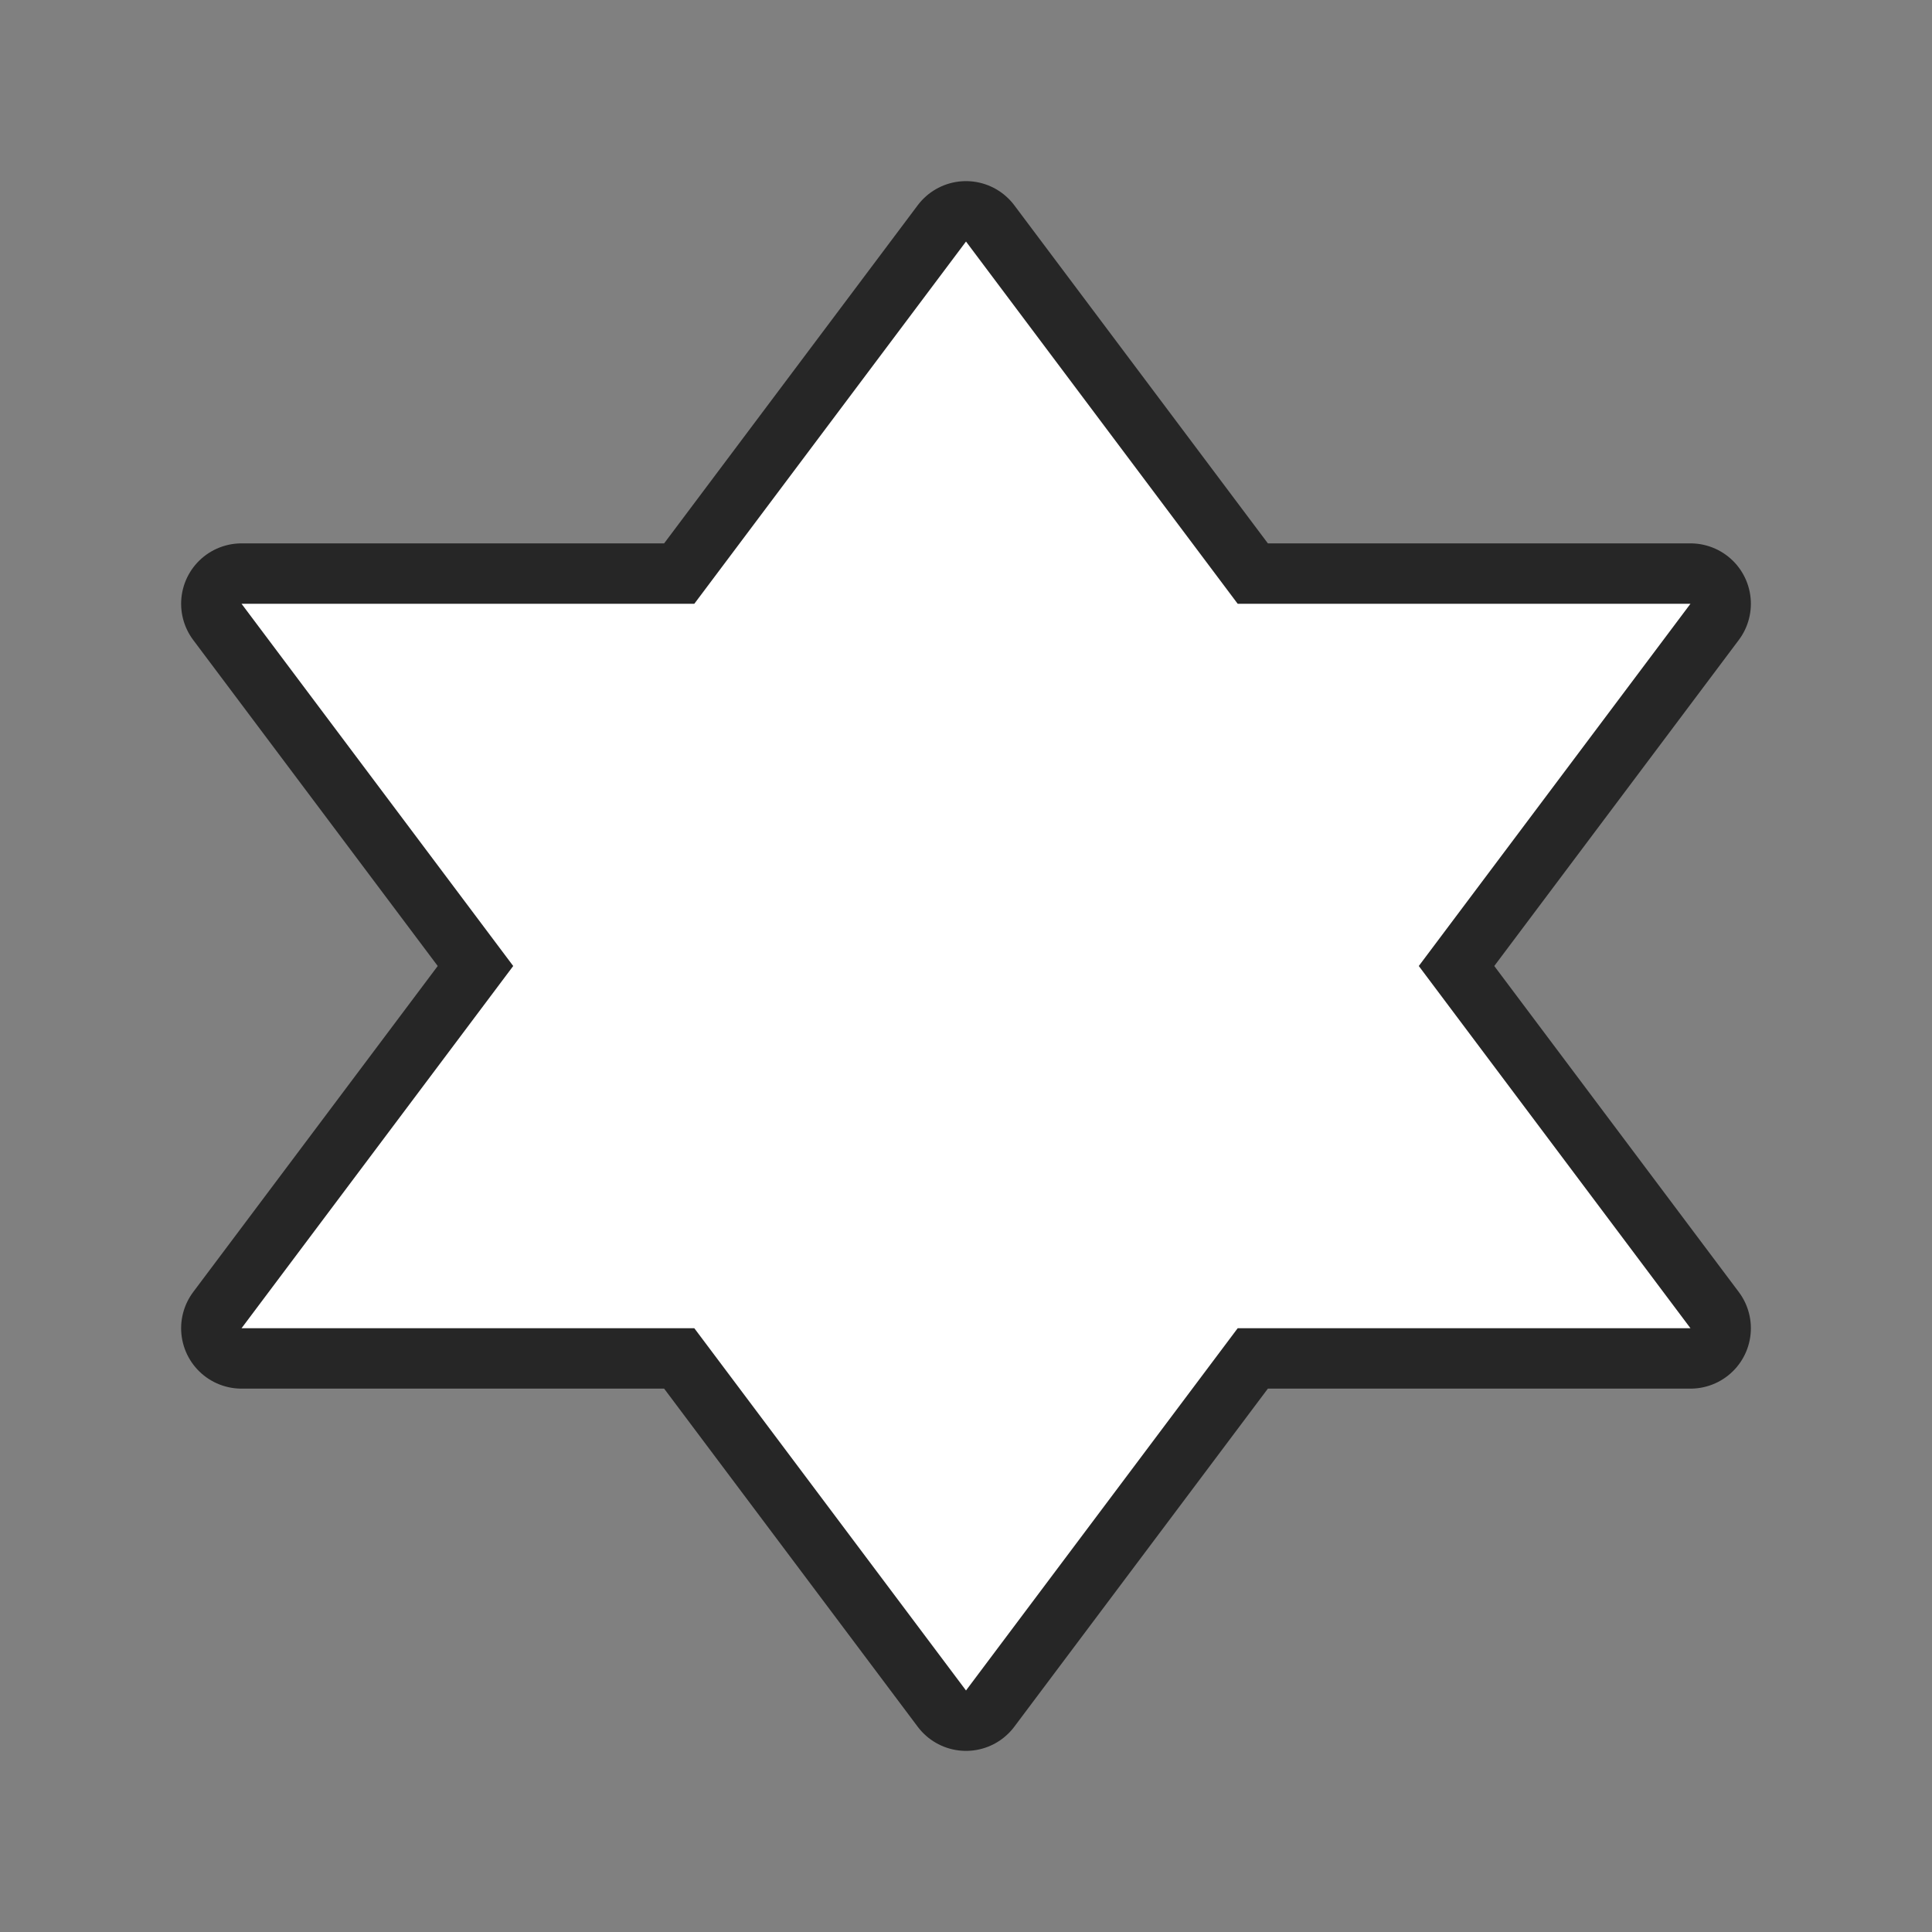 <svg xmlns="http://www.w3.org/2000/svg" viewBox="0 0 32 32"><rect x="0" y="0" width="32" height="32" fill="#808080" stroke="none"/><path d="M16 4l-4.5 6H4l4.5 6L4 22h7.5l4.5 6 4.5-6H28l-4.5-6 4.5-6h-7.5z" stroke="#000" opacity=".7" stroke-width="2" stroke-linejoin="round"/><path d="M16 4l-4.5 6H4l4.5 6L4 22h7.5l4.5 6 4.5-6H28l-4.5-6 4.5-6h-7.5z" fill="#fff"/></svg>